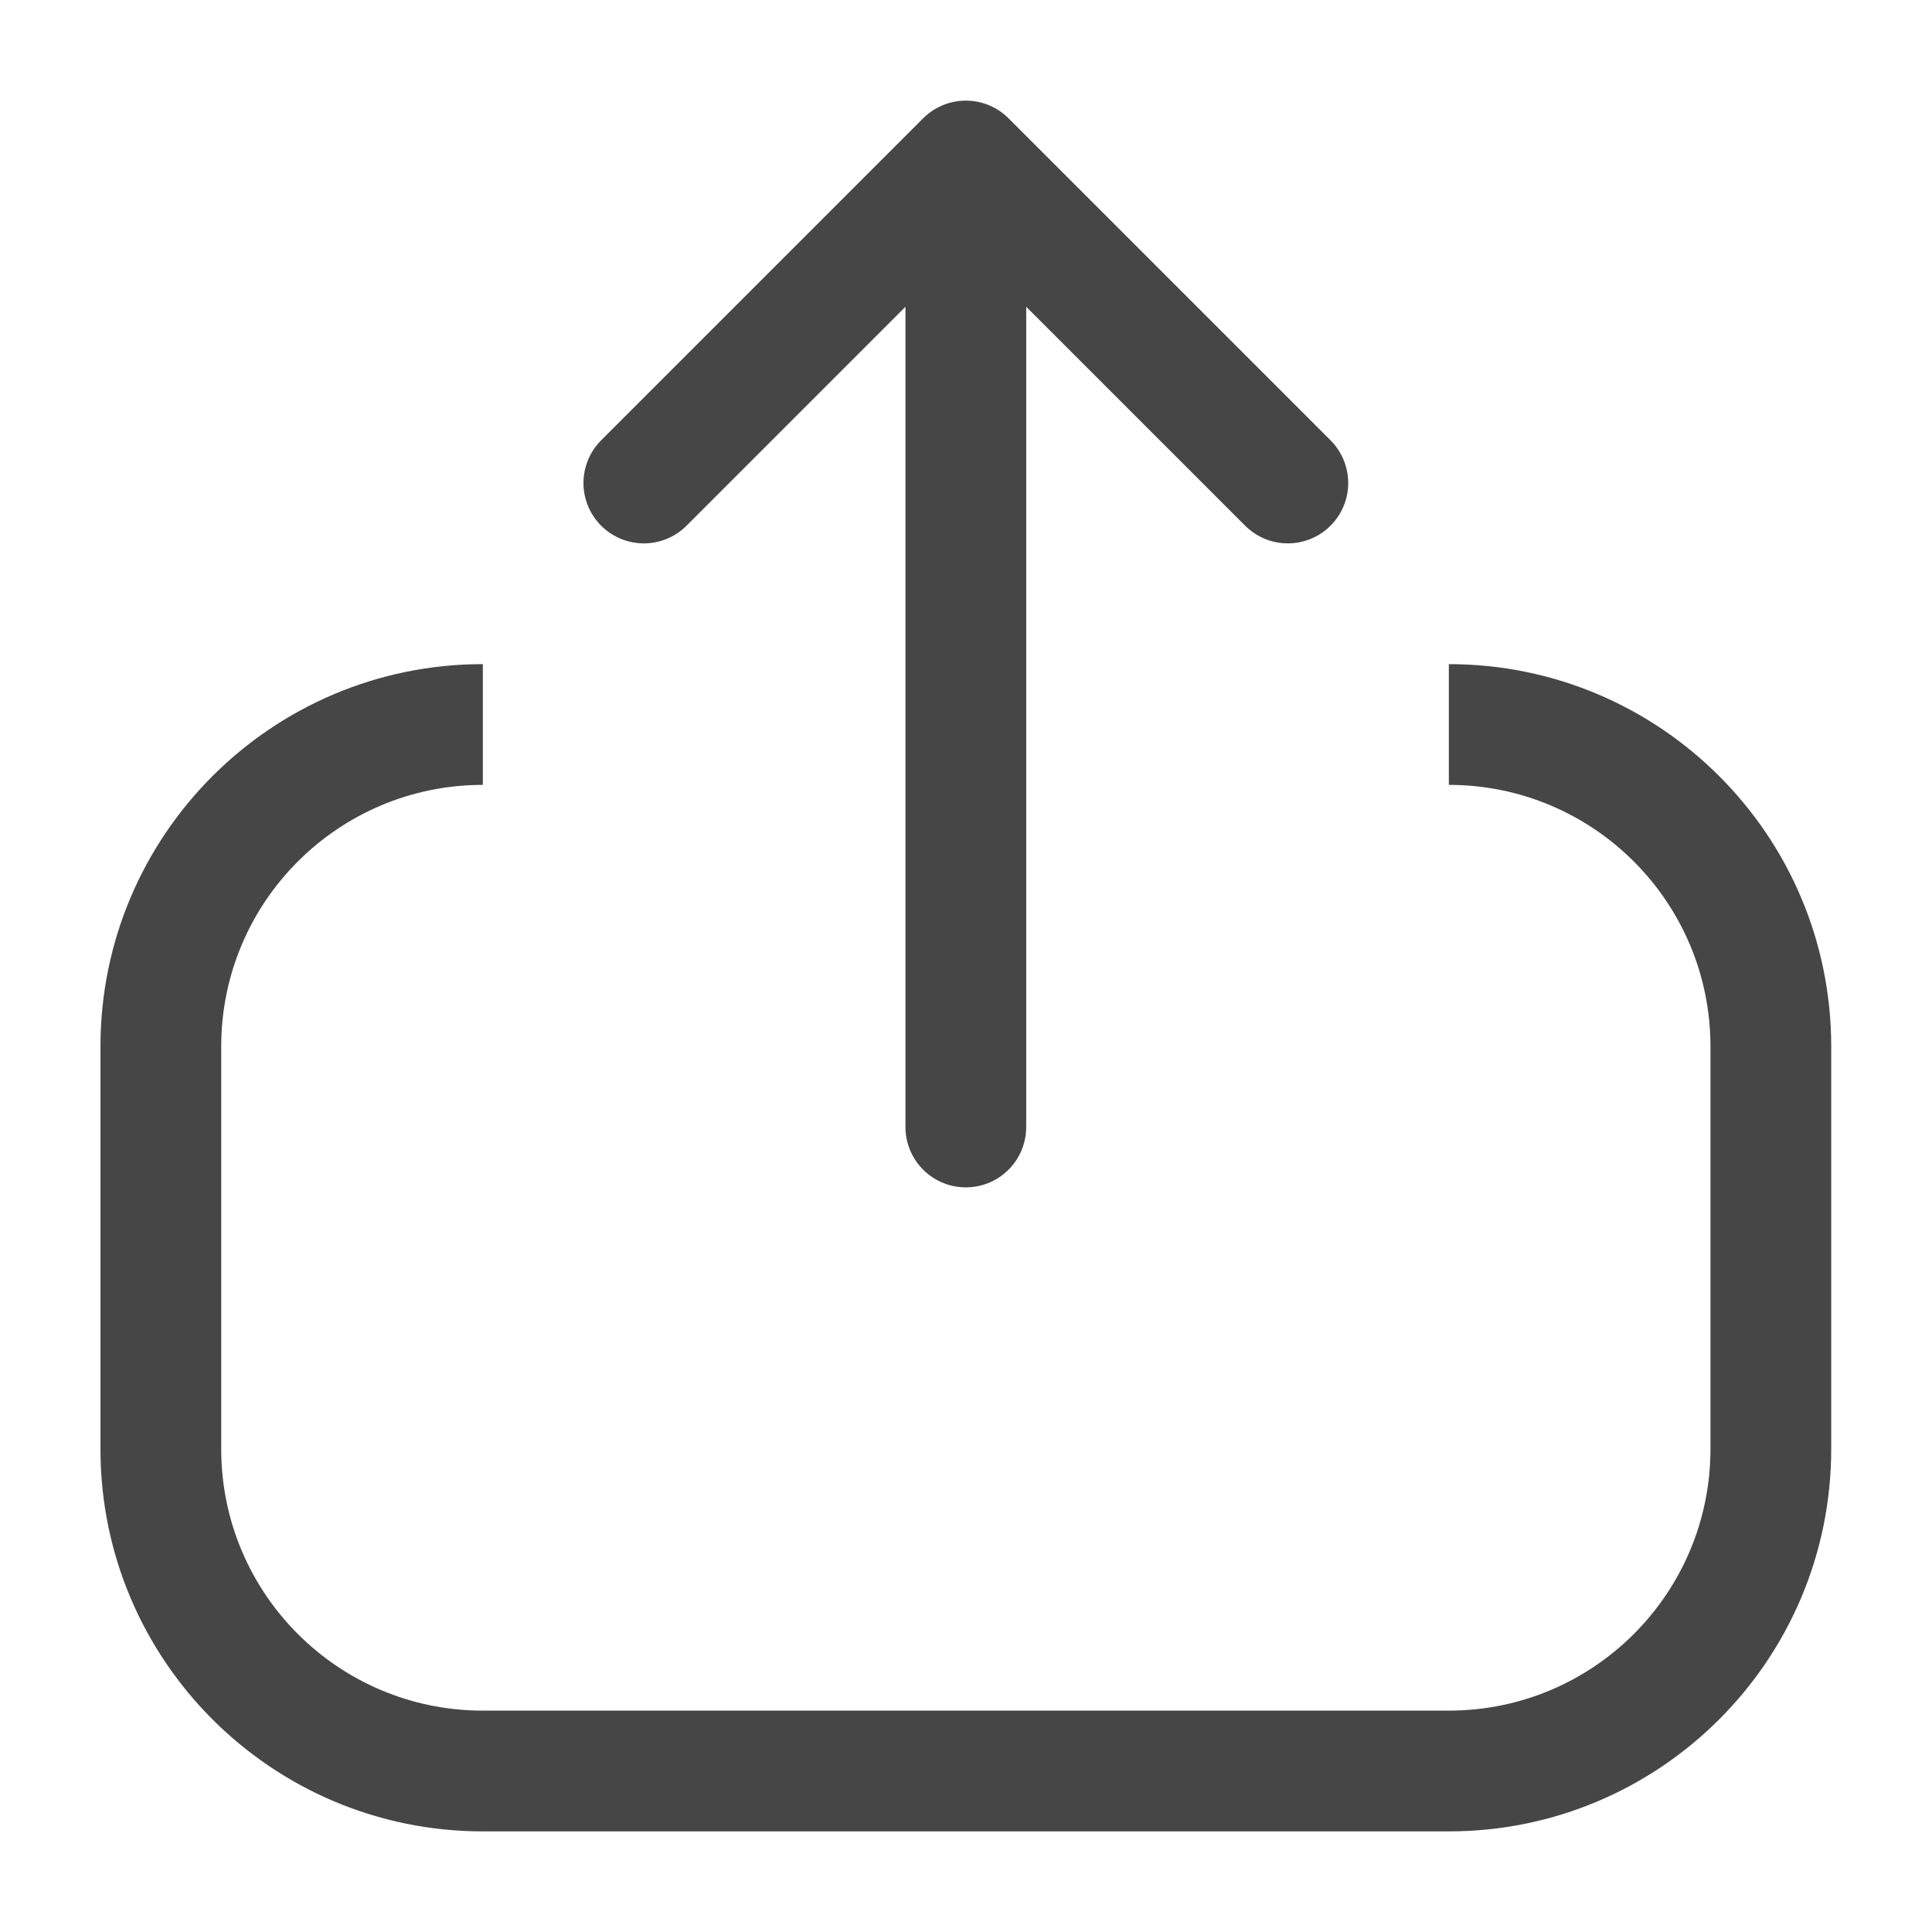 <svg width="24" height="24" viewBox="0 0 24 24" fill="none" xmlns="http://www.w3.org/2000/svg">
<g id="Icon/share">
<path id="Subtract" fill-rule="evenodd" clip-rule="evenodd" d="M5.998 8.25C3.375 8.25 1.248 10.377 1.248 13V18C1.248 20.623 3.375 22.75 5.998 22.75H17.998C20.621 22.75 22.748 20.623 22.748 18V13C22.748 10.377 20.621 8.25 17.998 8.25V9.75C19.793 9.75 21.248 11.205 21.248 13V18C21.248 19.795 19.793 21.25 17.998 21.25H5.998C4.203 21.25 2.748 19.795 2.748 18V13C2.748 11.205 4.203 9.75 5.998 9.75V8.25Z" fill="#464646"/>
<path id="Icon" d="M7.998 6L11.998 2M11.998 2L15.998 6M11.998 2V14" stroke="#464646" stroke-width="1.5" stroke-linecap="round" stroke-linejoin="round"/>
</g>
</svg>
